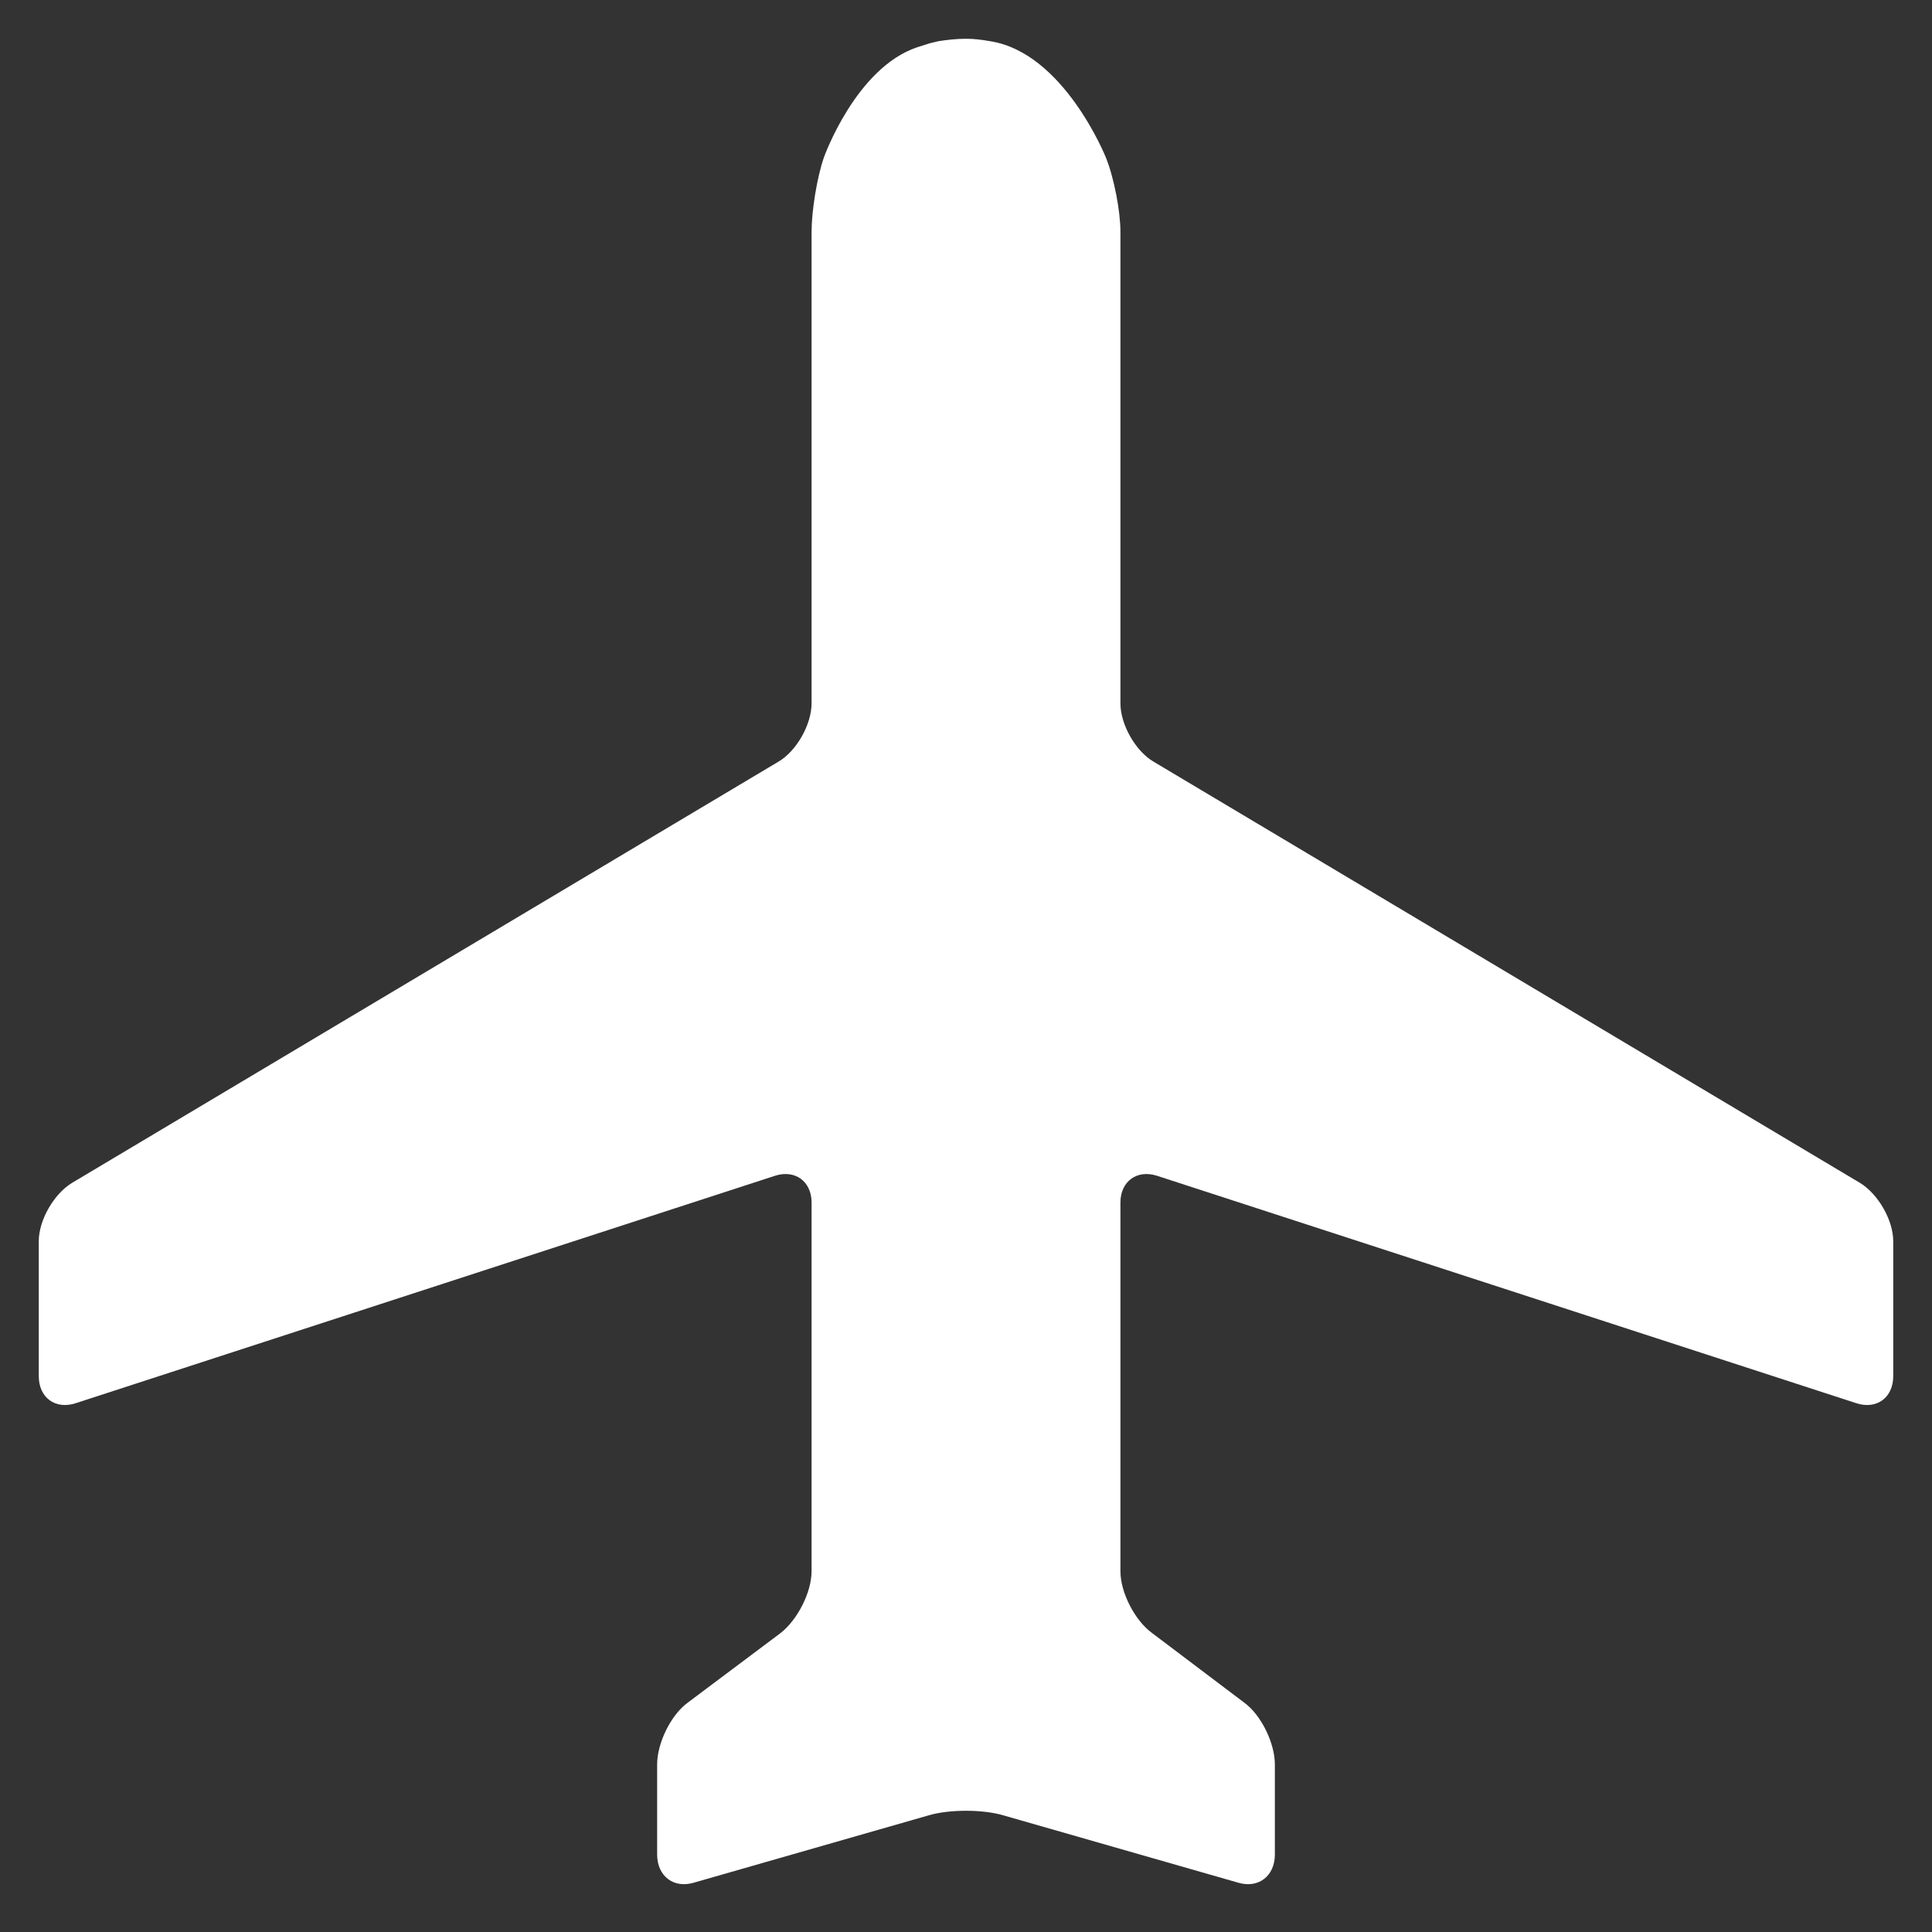 <svg xmlns="http://www.w3.org/2000/svg" xlink="http://www.w3.org/1999/xlink" width="20px" height="20px" viewBox="0 0 15 15" version="1.1">
  <rect x="0" y="0" width="15" height="15" fill="#333333" stroke="none"/>
  <g id="surface1">
    <path d="M 14.414 10.895 C 14.57 10.945 14.699 10.852 14.699 10.684 L 14.699 9.637 C 14.699 9.473 14.582 9.27 14.441 9.184 L 8.957 5.914 C 8.816 5.832 8.699 5.625 8.699 5.461 L 8.699 1.801 C 8.699 1.637 8.648 1.375 8.586 1.223 C 8.586 1.223 8.262 0.41 7.688 0.32 C 7.625 0.309 7.566 0.301 7.504 0.301 L 7.5 0.301 C 7.426 0.301 7.355 0.309 7.285 0.32 L 7.219 0.336 L 7.121 0.367 C 6.645 0.527 6.398 1.219 6.398 1.219 C 6.344 1.371 6.301 1.637 6.301 1.801 L 6.301 5.461 C 6.301 5.625 6.184 5.832 6.043 5.914 L 0.559 9.184 C 0.418 9.27 0.301 9.473 0.301 9.637 L 0.301 10.684 C 0.301 10.852 0.43 10.945 0.586 10.895 L 6.016 9.129 C 6.172 9.078 6.301 9.172 6.301 9.336 L 6.301 12.199 C 6.301 12.363 6.191 12.578 6.059 12.68 L 5.34 13.219 C 5.207 13.316 5.102 13.535 5.102 13.699 L 5.102 14.398 C 5.102 14.566 5.23 14.664 5.387 14.617 L 7.211 14.094 C 7.371 14.047 7.629 14.047 7.789 14.094 L 9.613 14.617 C 9.77 14.664 9.898 14.566 9.898 14.398 L 9.898 13.699 C 9.898 13.535 9.793 13.316 9.66 13.219 L 8.941 12.676 C 8.809 12.578 8.699 12.363 8.699 12.199 L 8.699 9.336 C 8.699 9.172 8.828 9.078 8.984 9.129 Z M 14.414 10.895 " fill="#FFFFFF"/>
  </g>
</svg>